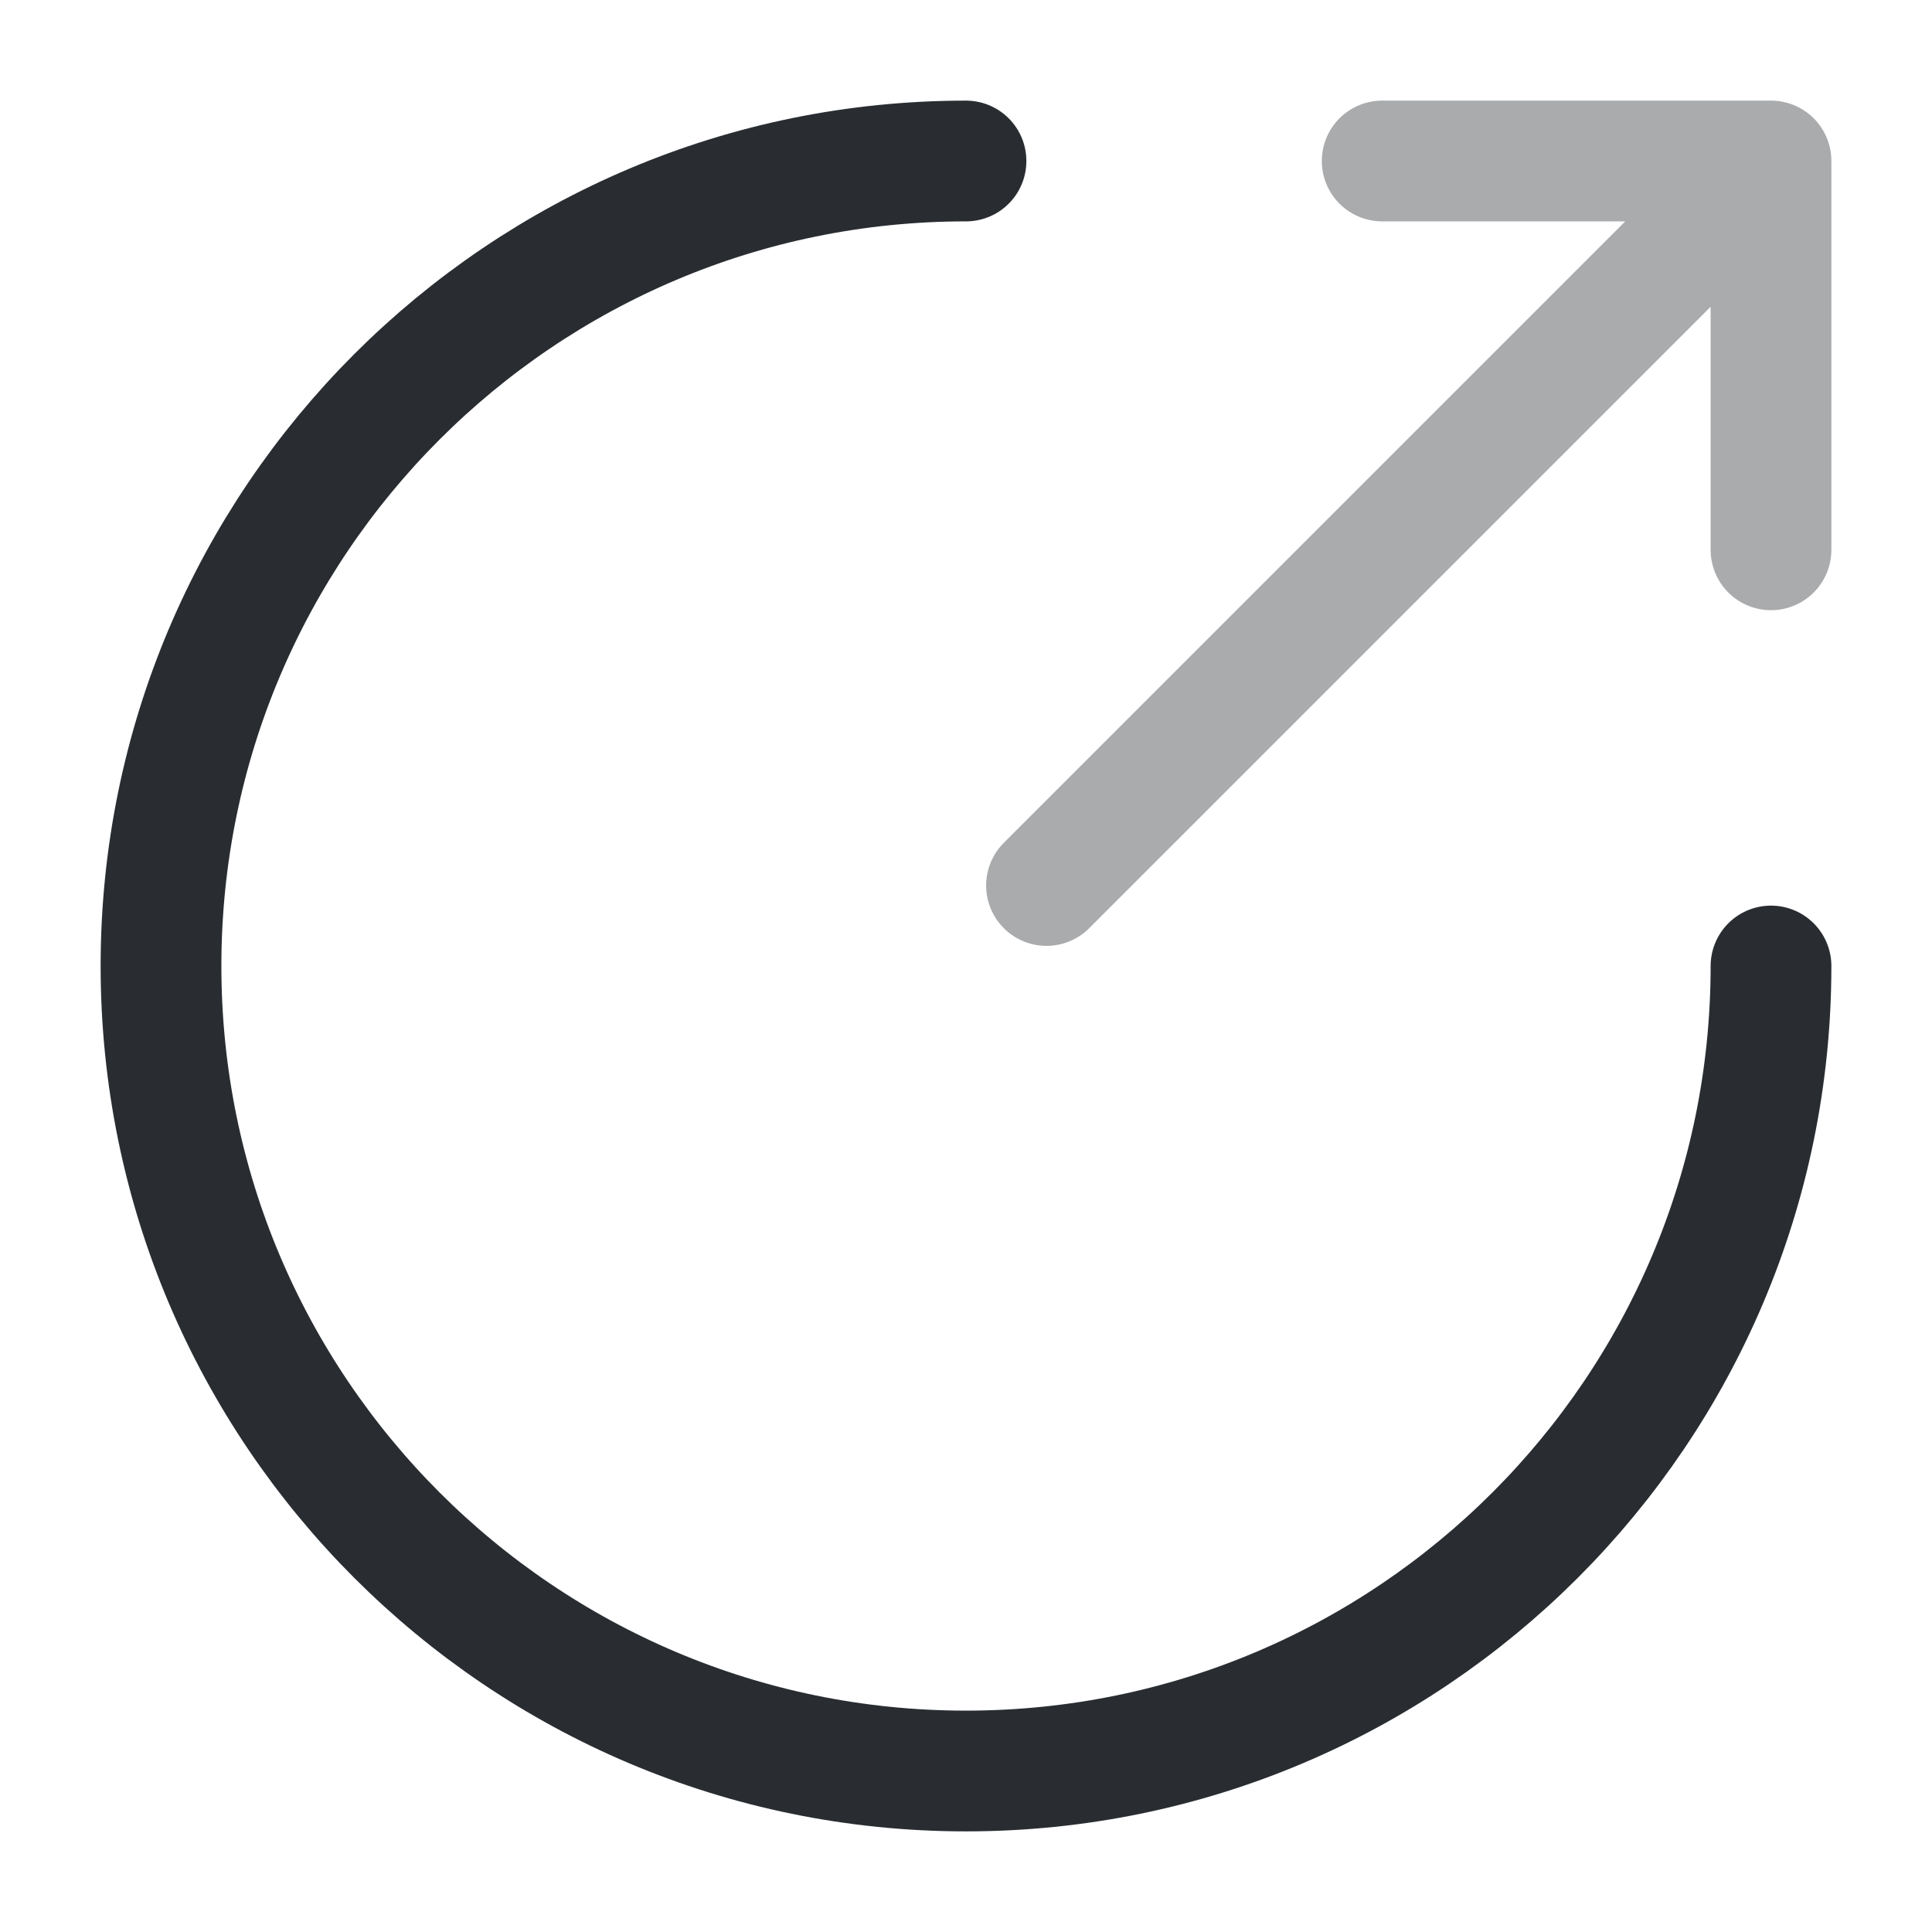 <svg width="24" height="24" fill="none" xmlns="http://www.w3.org/2000/svg" viewBox="0 0 24 24">
  <path d="M12 2C6.48 2 2 6.48 2 12s4.48 10 10 10 10-4.48 10-10" stroke="#292D32" stroke-width="1.5" stroke-miterlimit="10" stroke-linecap="round" stroke-linejoin="round"/>
  <path d="M13 11l8.2-8.2m.8 4.03V2h-4.83" opacity=".4" stroke="#292D32" stroke-width="1.5" stroke-linecap="round" stroke-linejoin="round"/>
</svg>